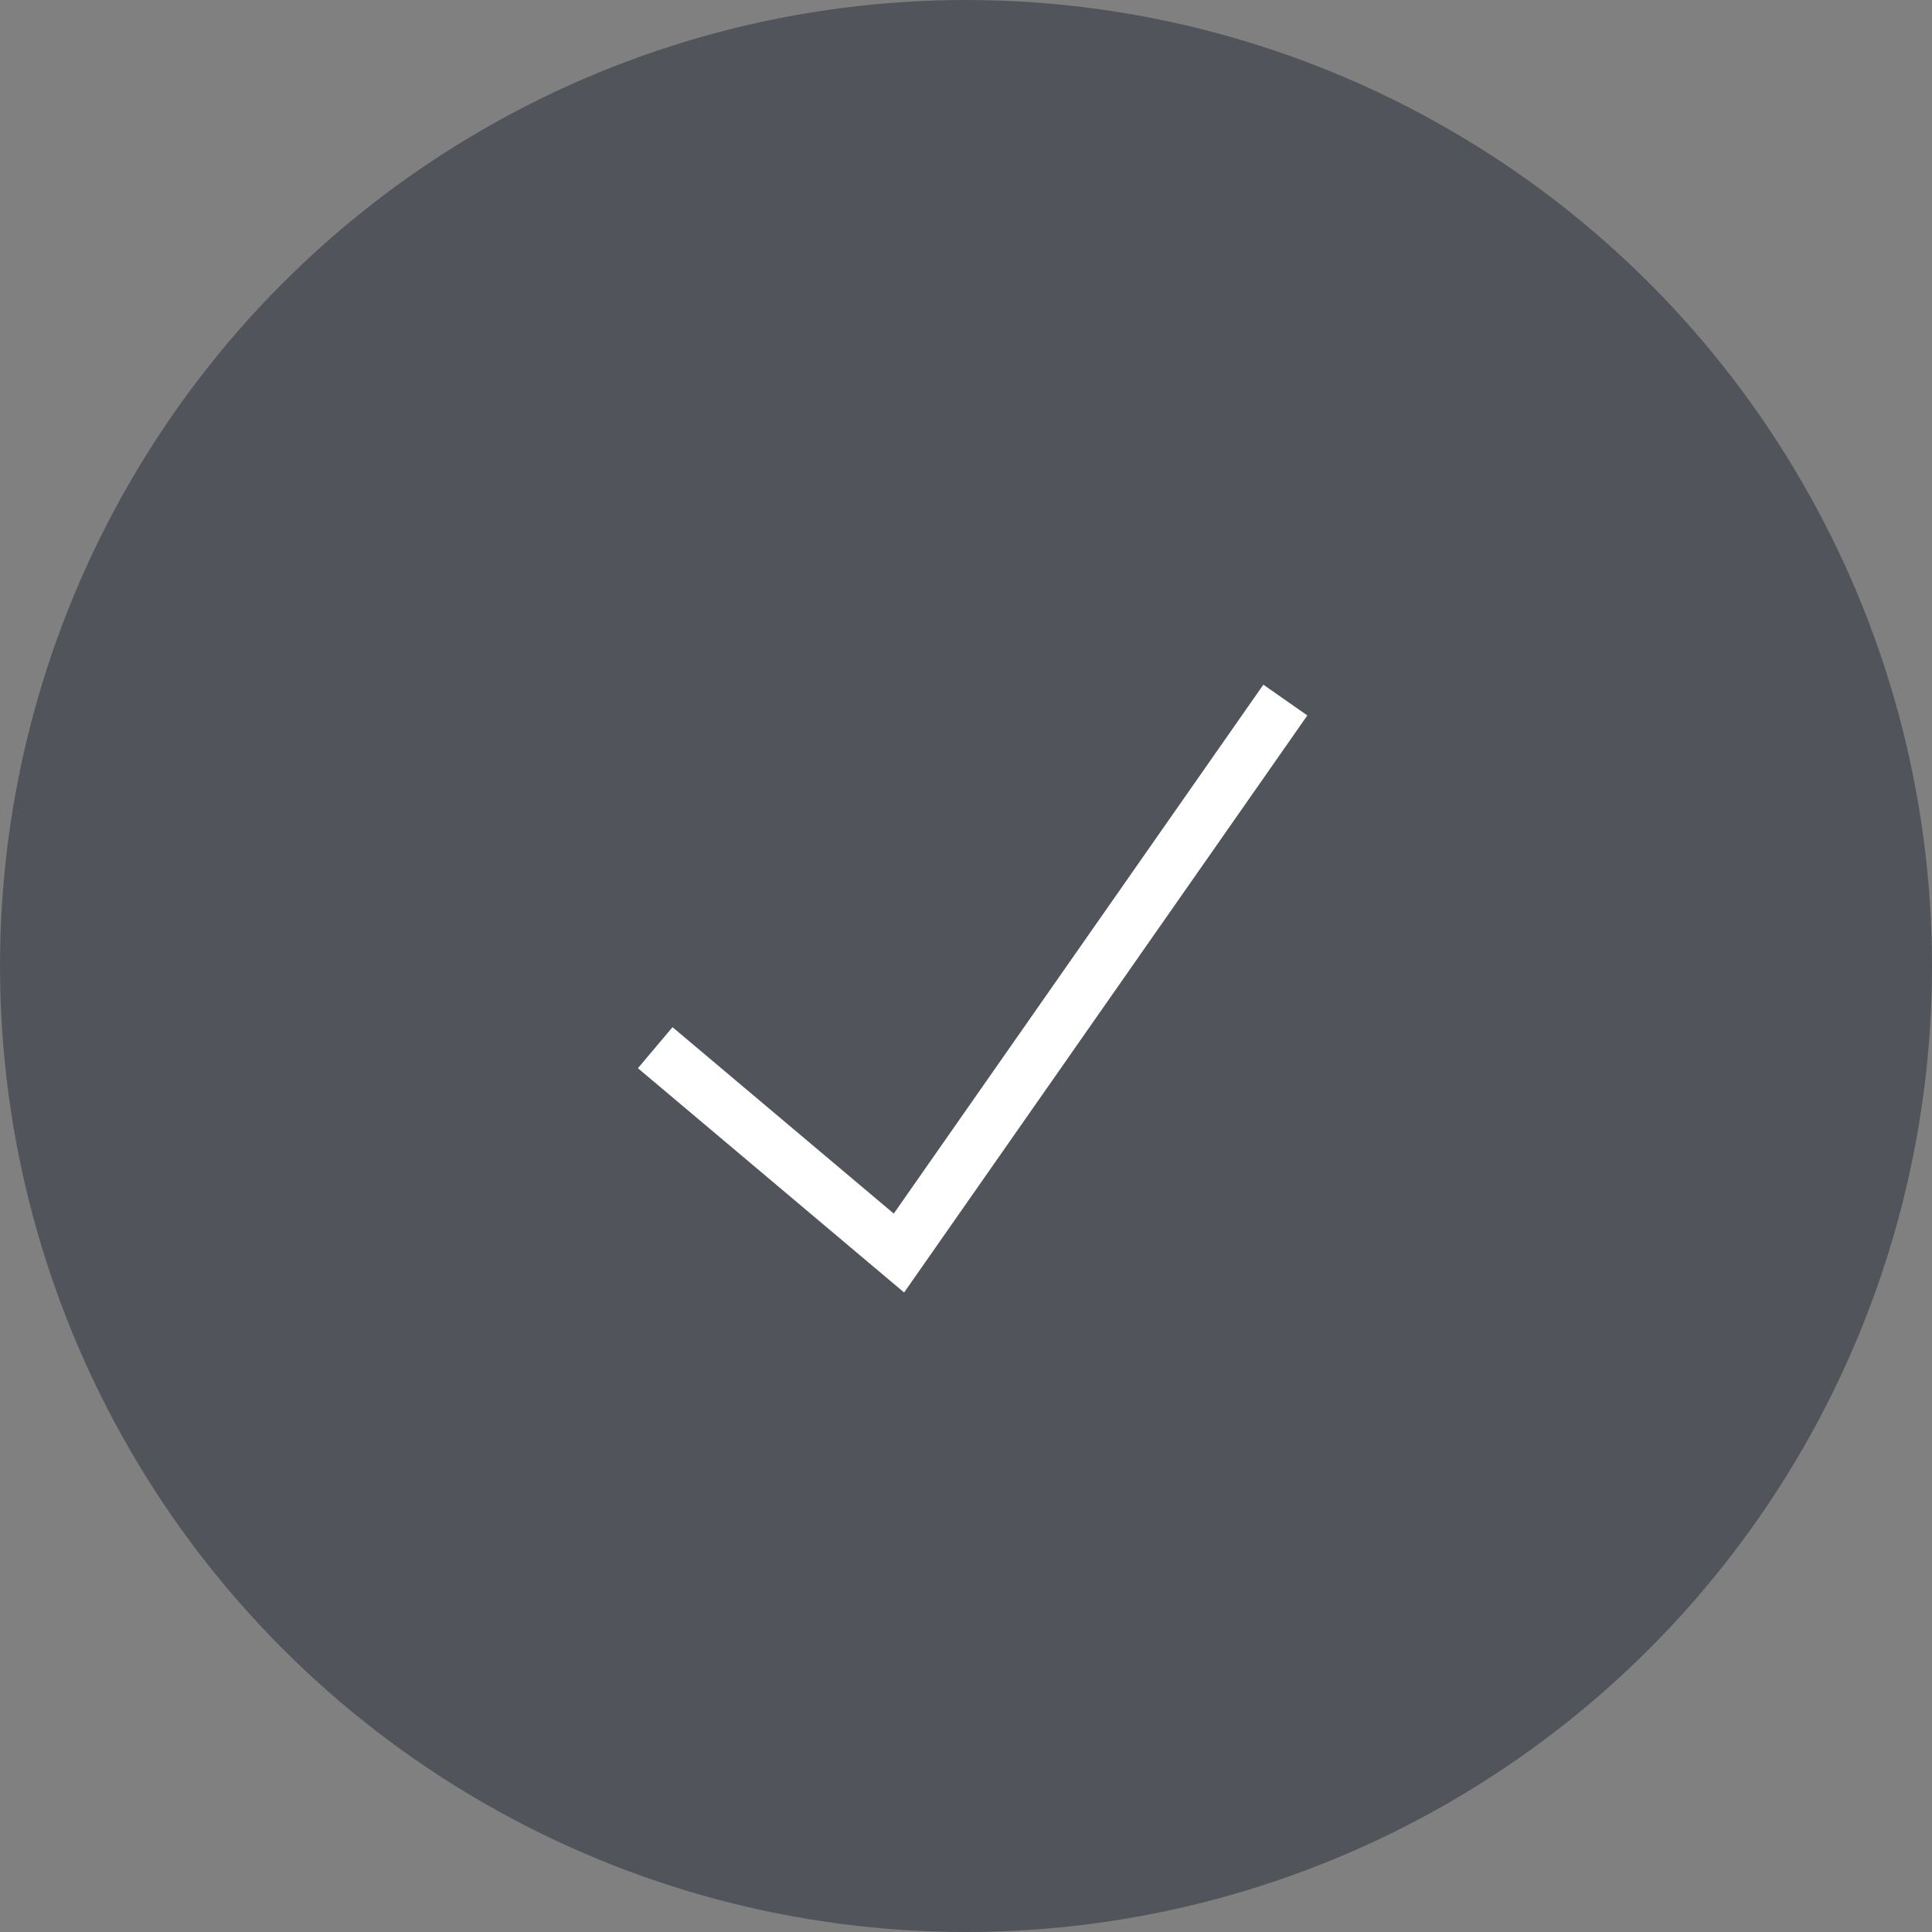 <?xml version="1.0" encoding="UTF-8"?>
<svg width="144px" height="144px" viewBox="0 0 144 144" version="1.1" xmlns="http://www.w3.org/2000/svg" xmlns:xlink="http://www.w3.org/1999/xlink">
    <rect x="0" y="0" width="144" height="144" fill="#808080" stroke="none"/>
    <!-- Generator: Sketch 61 (89581) - https://sketch.com -->
    <title>Group 3</title>
    <desc>Created with Sketch.</desc>
    <g id="Page-1" stroke="none" stroke-width="1" fill="none" fill-rule="evenodd">
        <g id="5-star" transform="translate(-812, -417)">
            <g id="Group-3" transform="translate(812, 417)">
                <circle id="Oval" fill-opacity="0.4" fill="#0A1523" cx="72" cy="72" r="72"></circle>
                <polyline id="Path" stroke="#FFFFFF" stroke-width="4" transform="translate(71.623, 71.759) rotate(6) translate(-71.623, -71.759) " points="49.623 80.436 69.289 93.759 93.623 49.759"></polyline>
            </g>
        </g>
    </g>
</svg>
